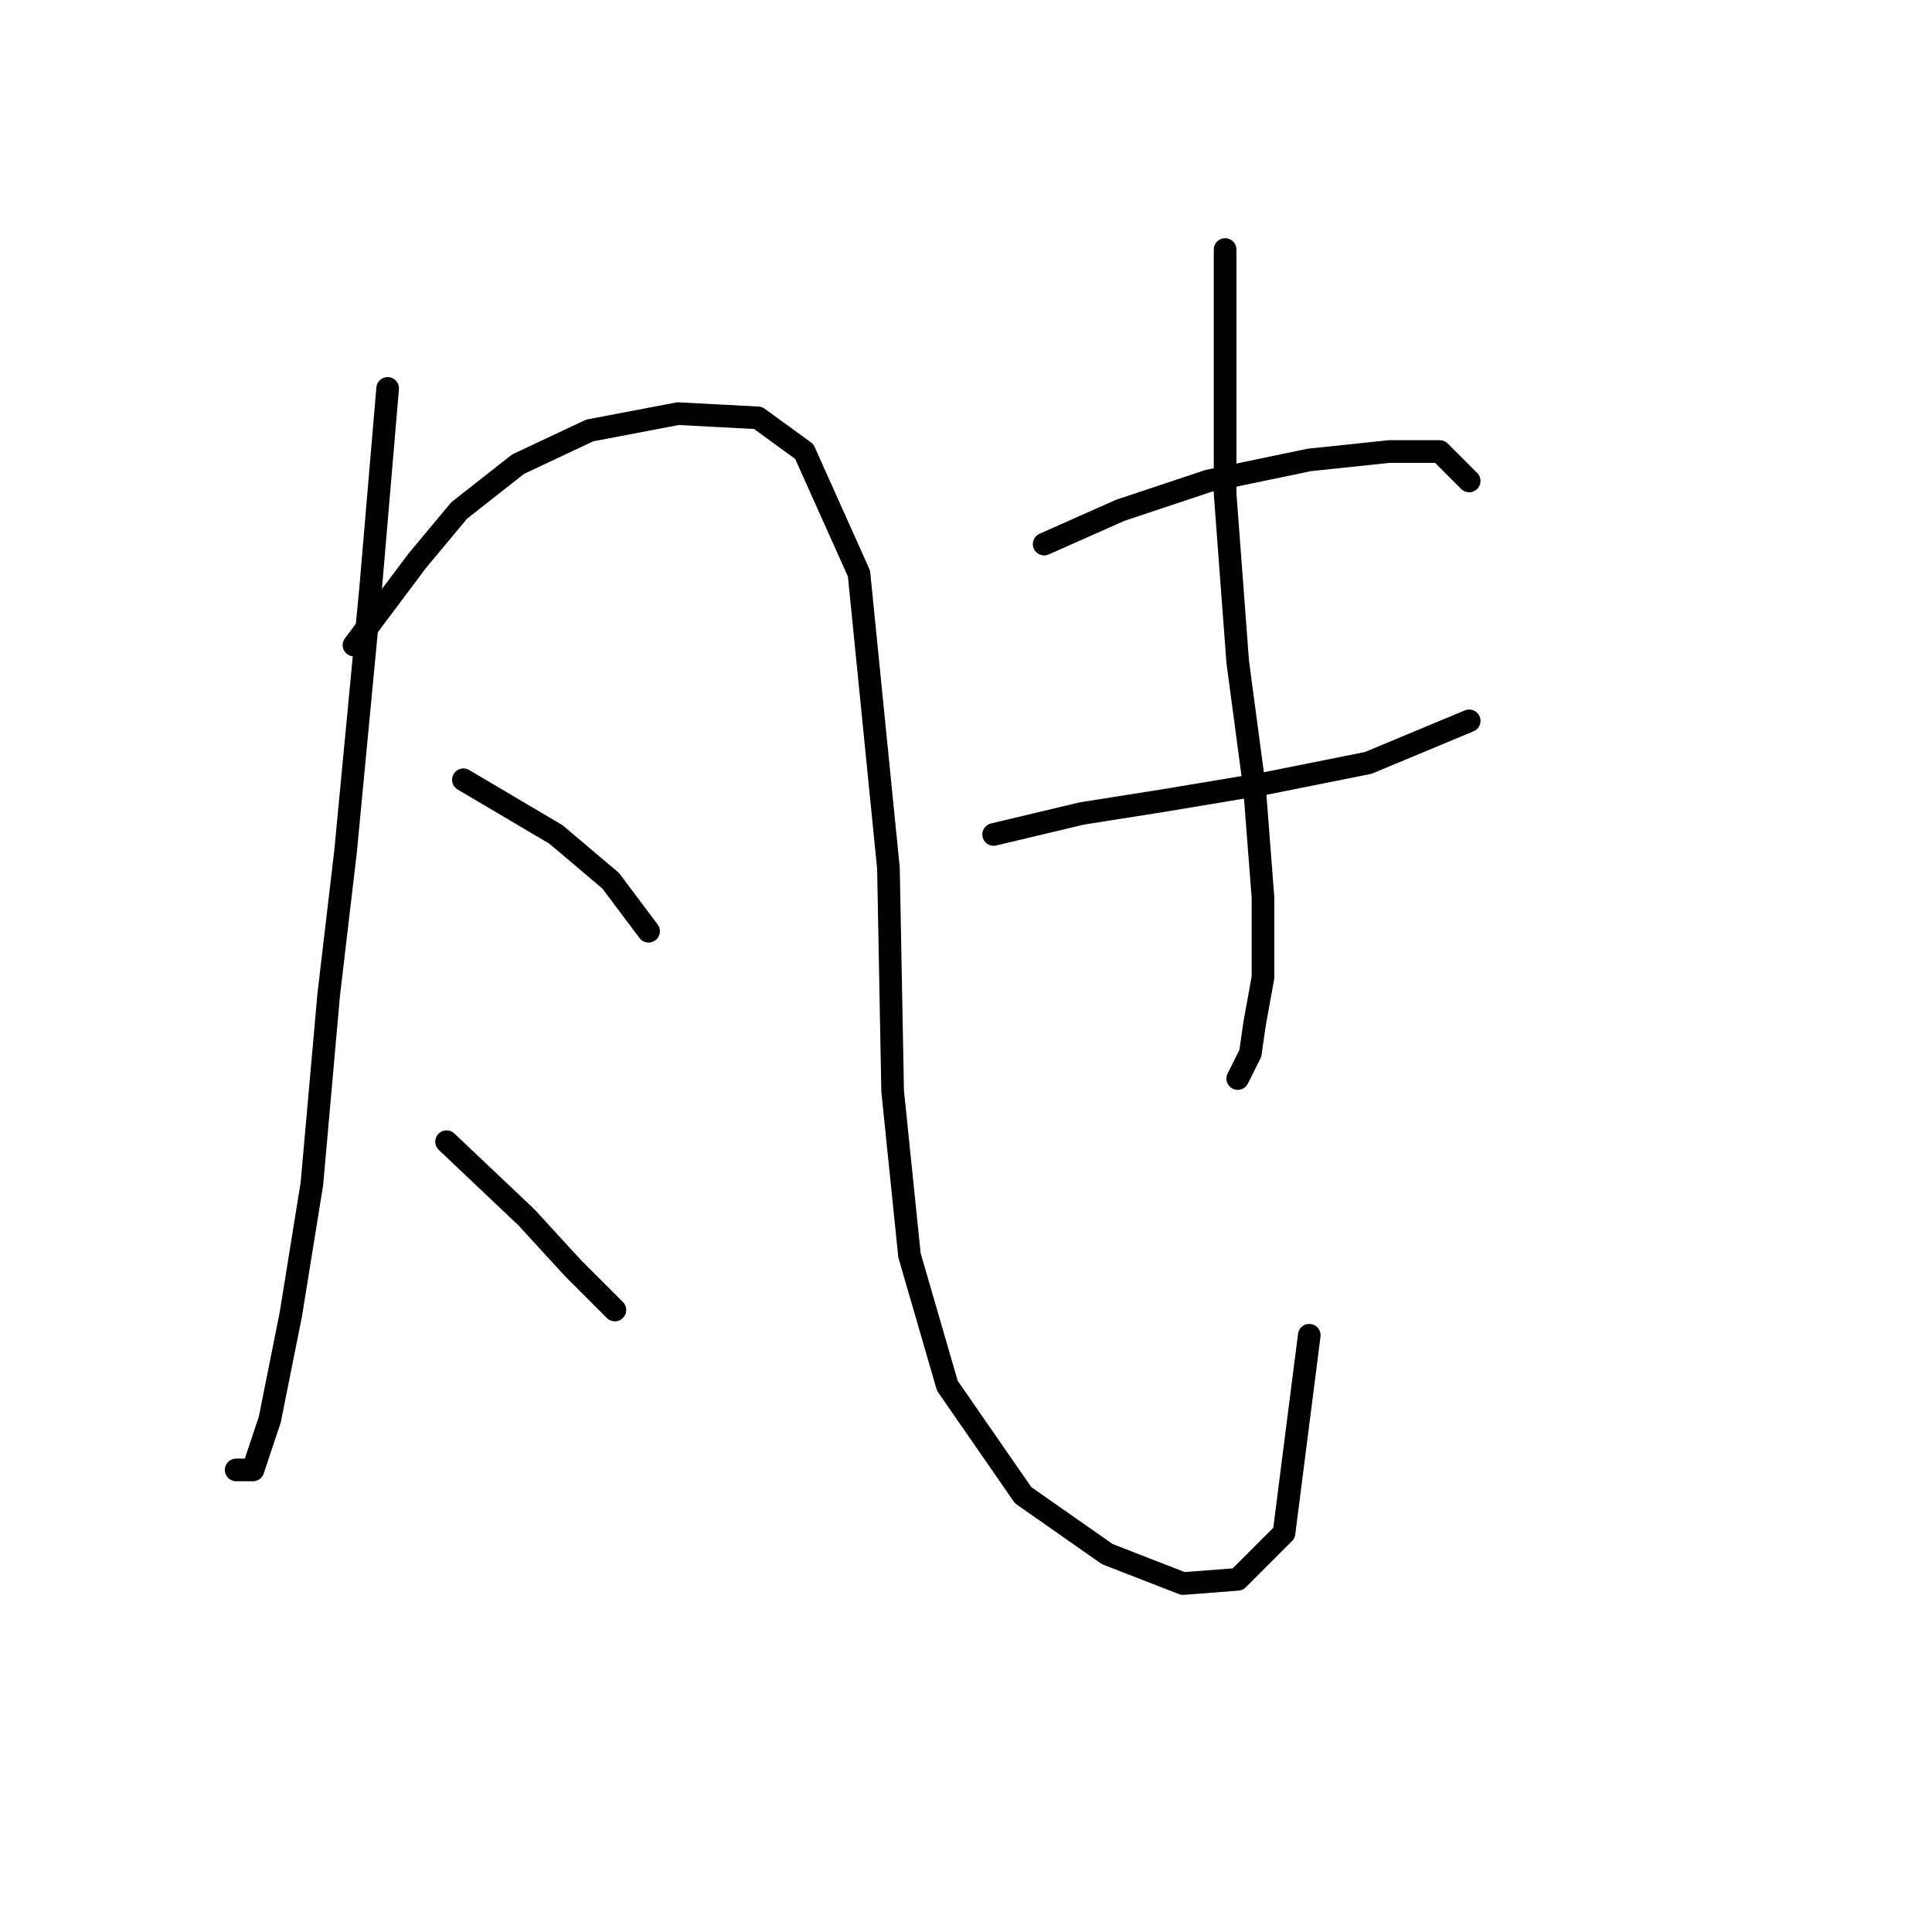 <?xml version="1.0" standalone="no"?>
    <svg width="256" height="256" xmlns="http://www.w3.org/2000/svg" version="1.1">
    <polyline stroke="black" stroke-width="3" stroke-linecap="round" fill="transparent" stroke-linejoin="round" points="51.366 51.465 49.136 77.673 45.79 112.803 43.559 131.762 41.329 156.855 38.541 174.141 35.753 188.082 33.522 194.773 31.292 194.773 31.292 194.773 " />
        <polyline stroke="black" stroke-width="3" stroke-linecap="round" fill="transparent" stroke-linejoin="round" points="46.905 85.479 55.269 74.327 60.846 67.636 68.652 61.502 78.132 57.041 89.842 54.81 100.437 55.368 106.57 59.829 113.82 76 117.723 115.033 118.281 144.587 120.511 166.334 125.53 183.621 135.567 198.119 146.719 205.925 156.756 209.829 164.005 209.271 170.139 203.137 173.485 176.929 173.485 176.929 " />
        <polyline stroke="black" stroke-width="3" stroke-linecap="round" fill="transparent" stroke-linejoin="round" points="61.403 103.323 73.671 110.572 80.92 116.706 85.939 123.398 85.939 123.398 " />
        <polyline stroke="black" stroke-width="3" stroke-linecap="round" fill="transparent" stroke-linejoin="round" points="59.173 151.279 69.768 161.316 75.901 168.007 81.478 173.583 81.478 173.583 " />
        <polyline stroke="black" stroke-width="3" stroke-linecap="round" fill="transparent" stroke-linejoin="round" points="138.355 72.097 148.392 67.636 160.102 63.732 173.485 60.944 184.08 59.829 190.771 59.829 194.675 63.732 194.675 63.732 " />
        <polyline stroke="black" stroke-width="3" stroke-linecap="round" fill="transparent" stroke-linejoin="round" points="131.663 110.572 143.373 107.784 153.968 106.111 167.351 103.881 181.292 101.093 194.675 95.517 194.675 95.517 " />
        <polyline stroke="black" stroke-width="3" stroke-linecap="round" fill="transparent" stroke-linejoin="round" points="162.333 33.063 162.333 48.677 162.333 65.405 164.005 87.71 166.236 104.439 167.351 118.937 167.351 129.531 166.236 135.665 165.678 139.569 164.563 141.799 164.005 142.914 164.005 142.914 " />
        </svg>